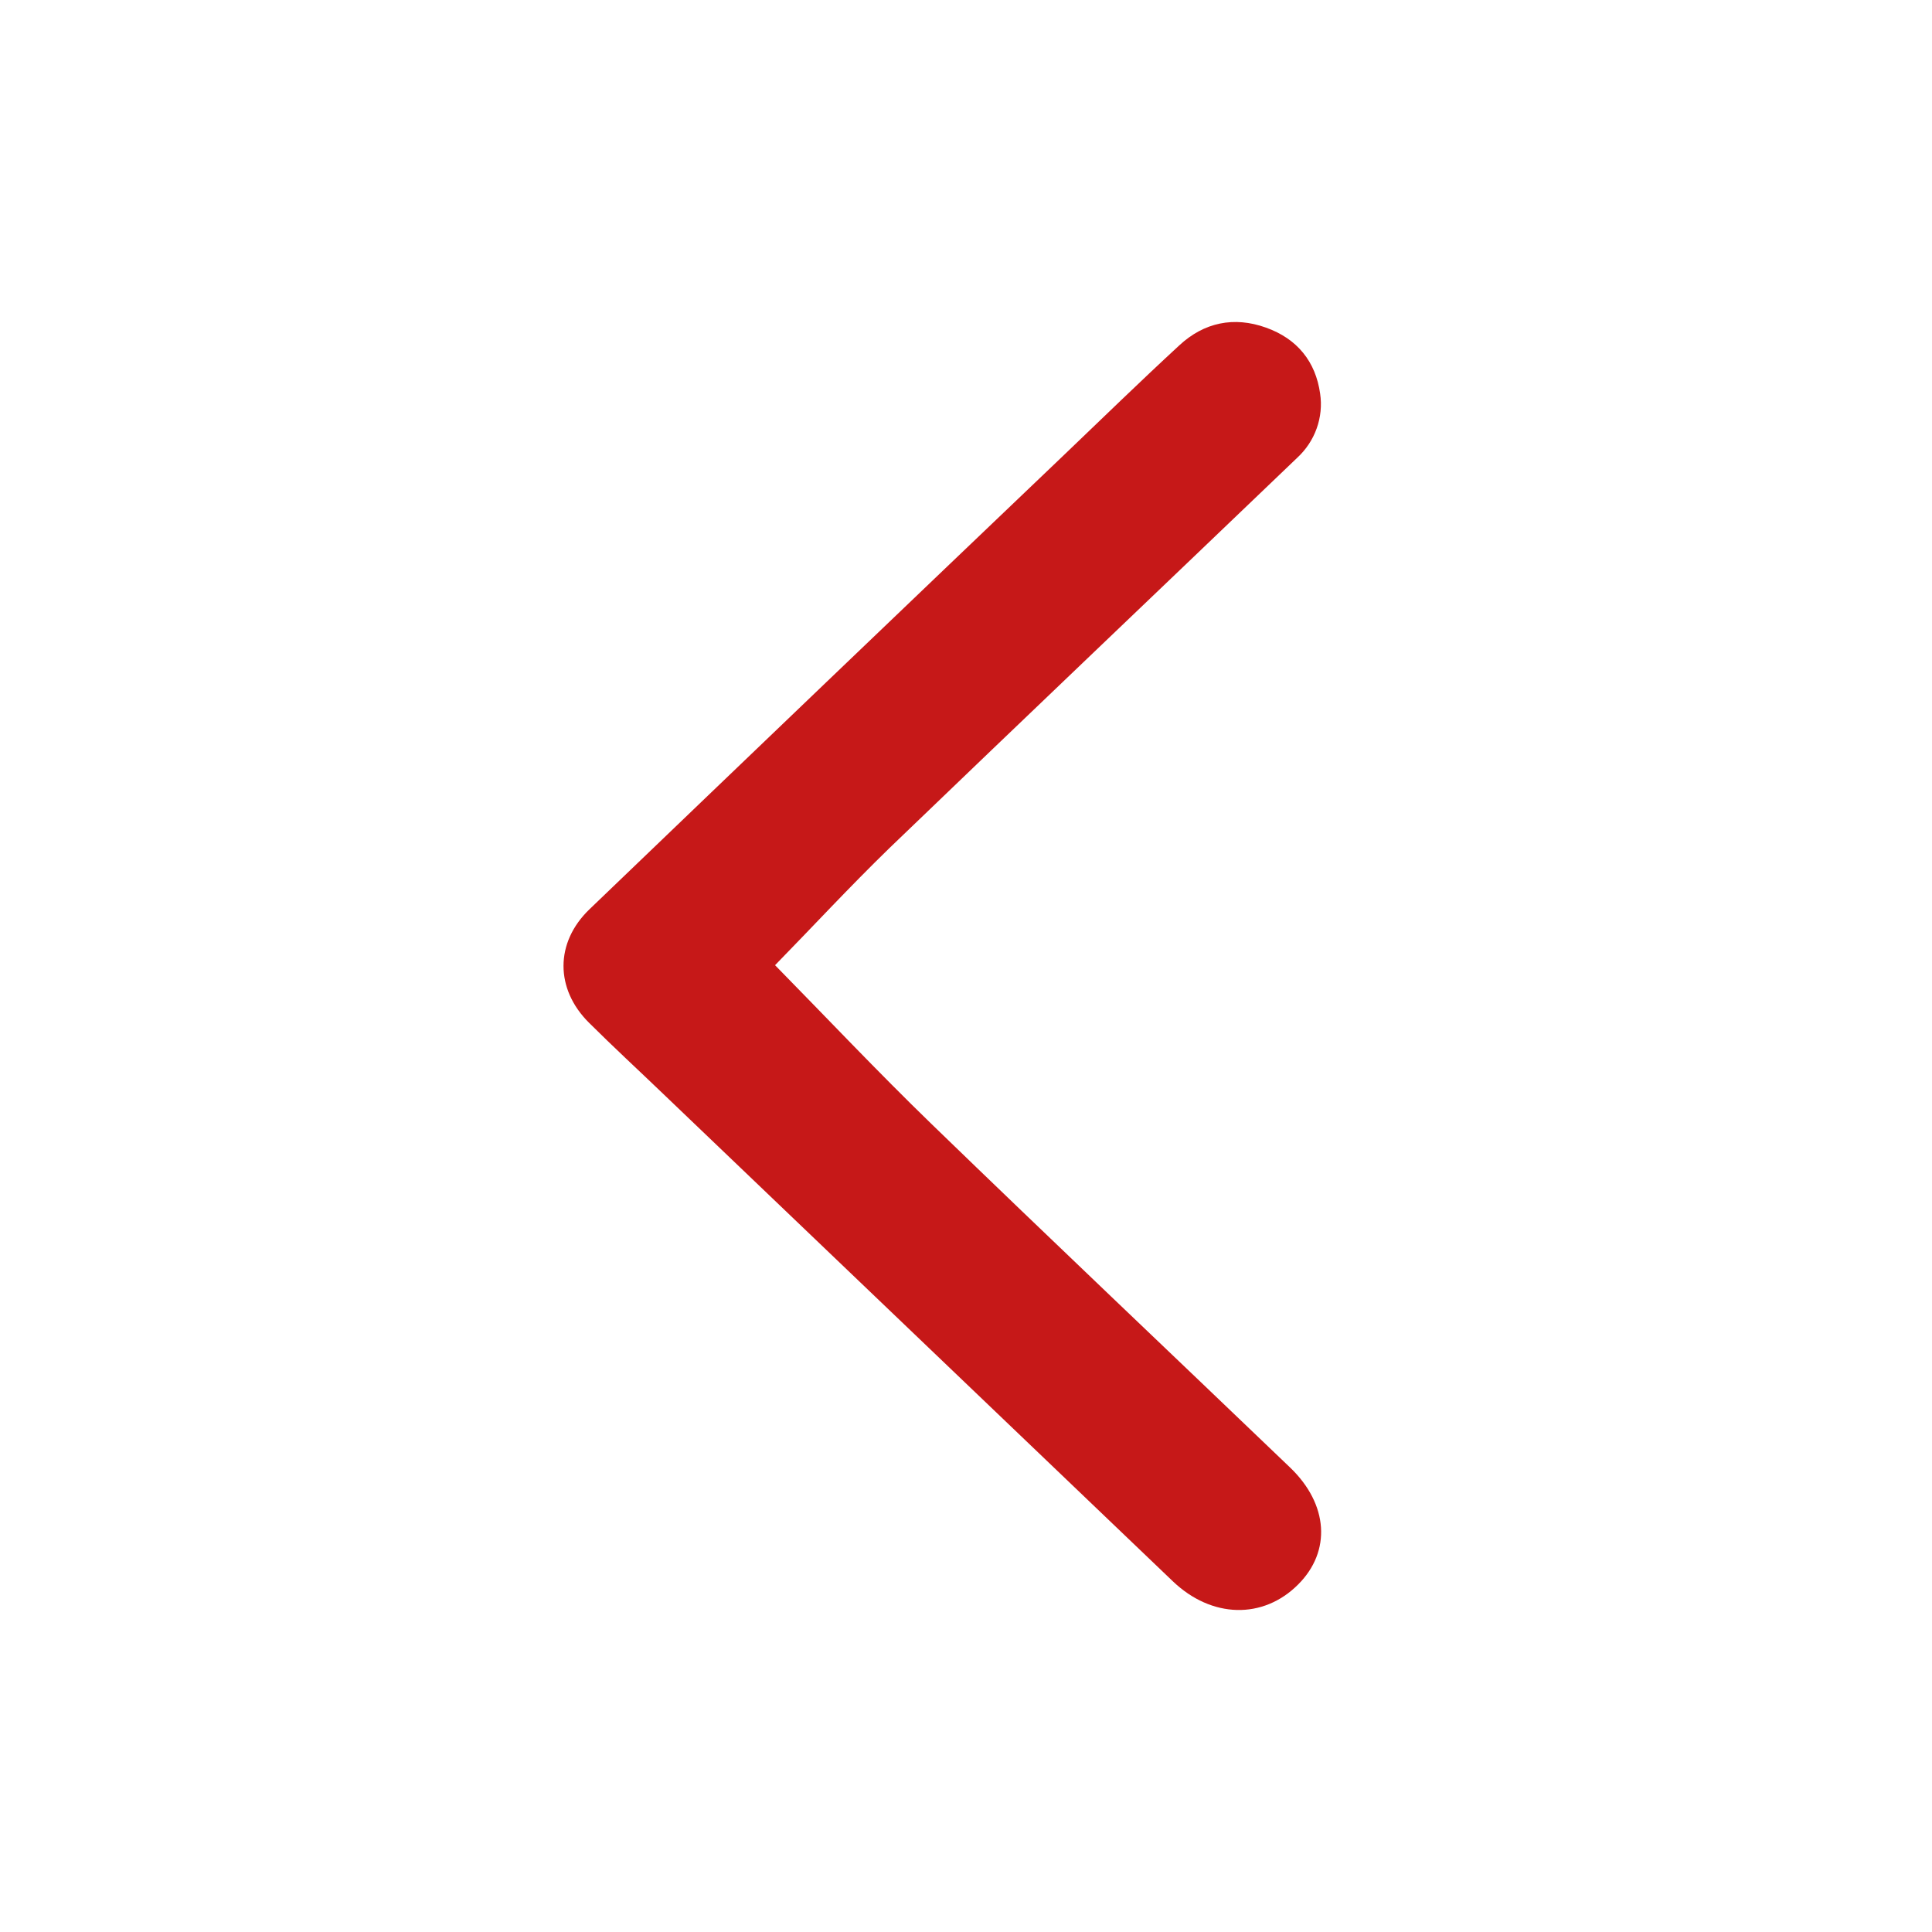 <svg width="24" height="24" viewBox="0 0 24 24" fill="none" xmlns="http://www.w3.org/2000/svg">
<path d="M9.628 11.99C10.254 12.627 10.9 13.312 11.575 13.966C13.051 15.396 14.544 16.809 16.027 18.231C16.502 18.687 16.539 19.27 16.127 19.682C15.691 20.12 15.051 20.104 14.569 19.643L8.236 13.586C7.93 13.292 7.617 13.004 7.317 12.705C6.895 12.286 6.892 11.709 7.323 11.295C9.283 9.413 11.245 7.534 13.211 5.658C13.69 5.2 14.164 4.738 14.651 4.289C14.958 4.005 15.329 3.927 15.727 4.07C16.114 4.208 16.343 4.491 16.399 4.889C16.421 5.035 16.406 5.184 16.356 5.323C16.306 5.463 16.222 5.588 16.112 5.689C14.426 7.305 12.734 8.914 11.05 10.534C10.551 11.019 10.079 11.529 9.628 11.99Z" fill="#C61818"/>
</svg>
